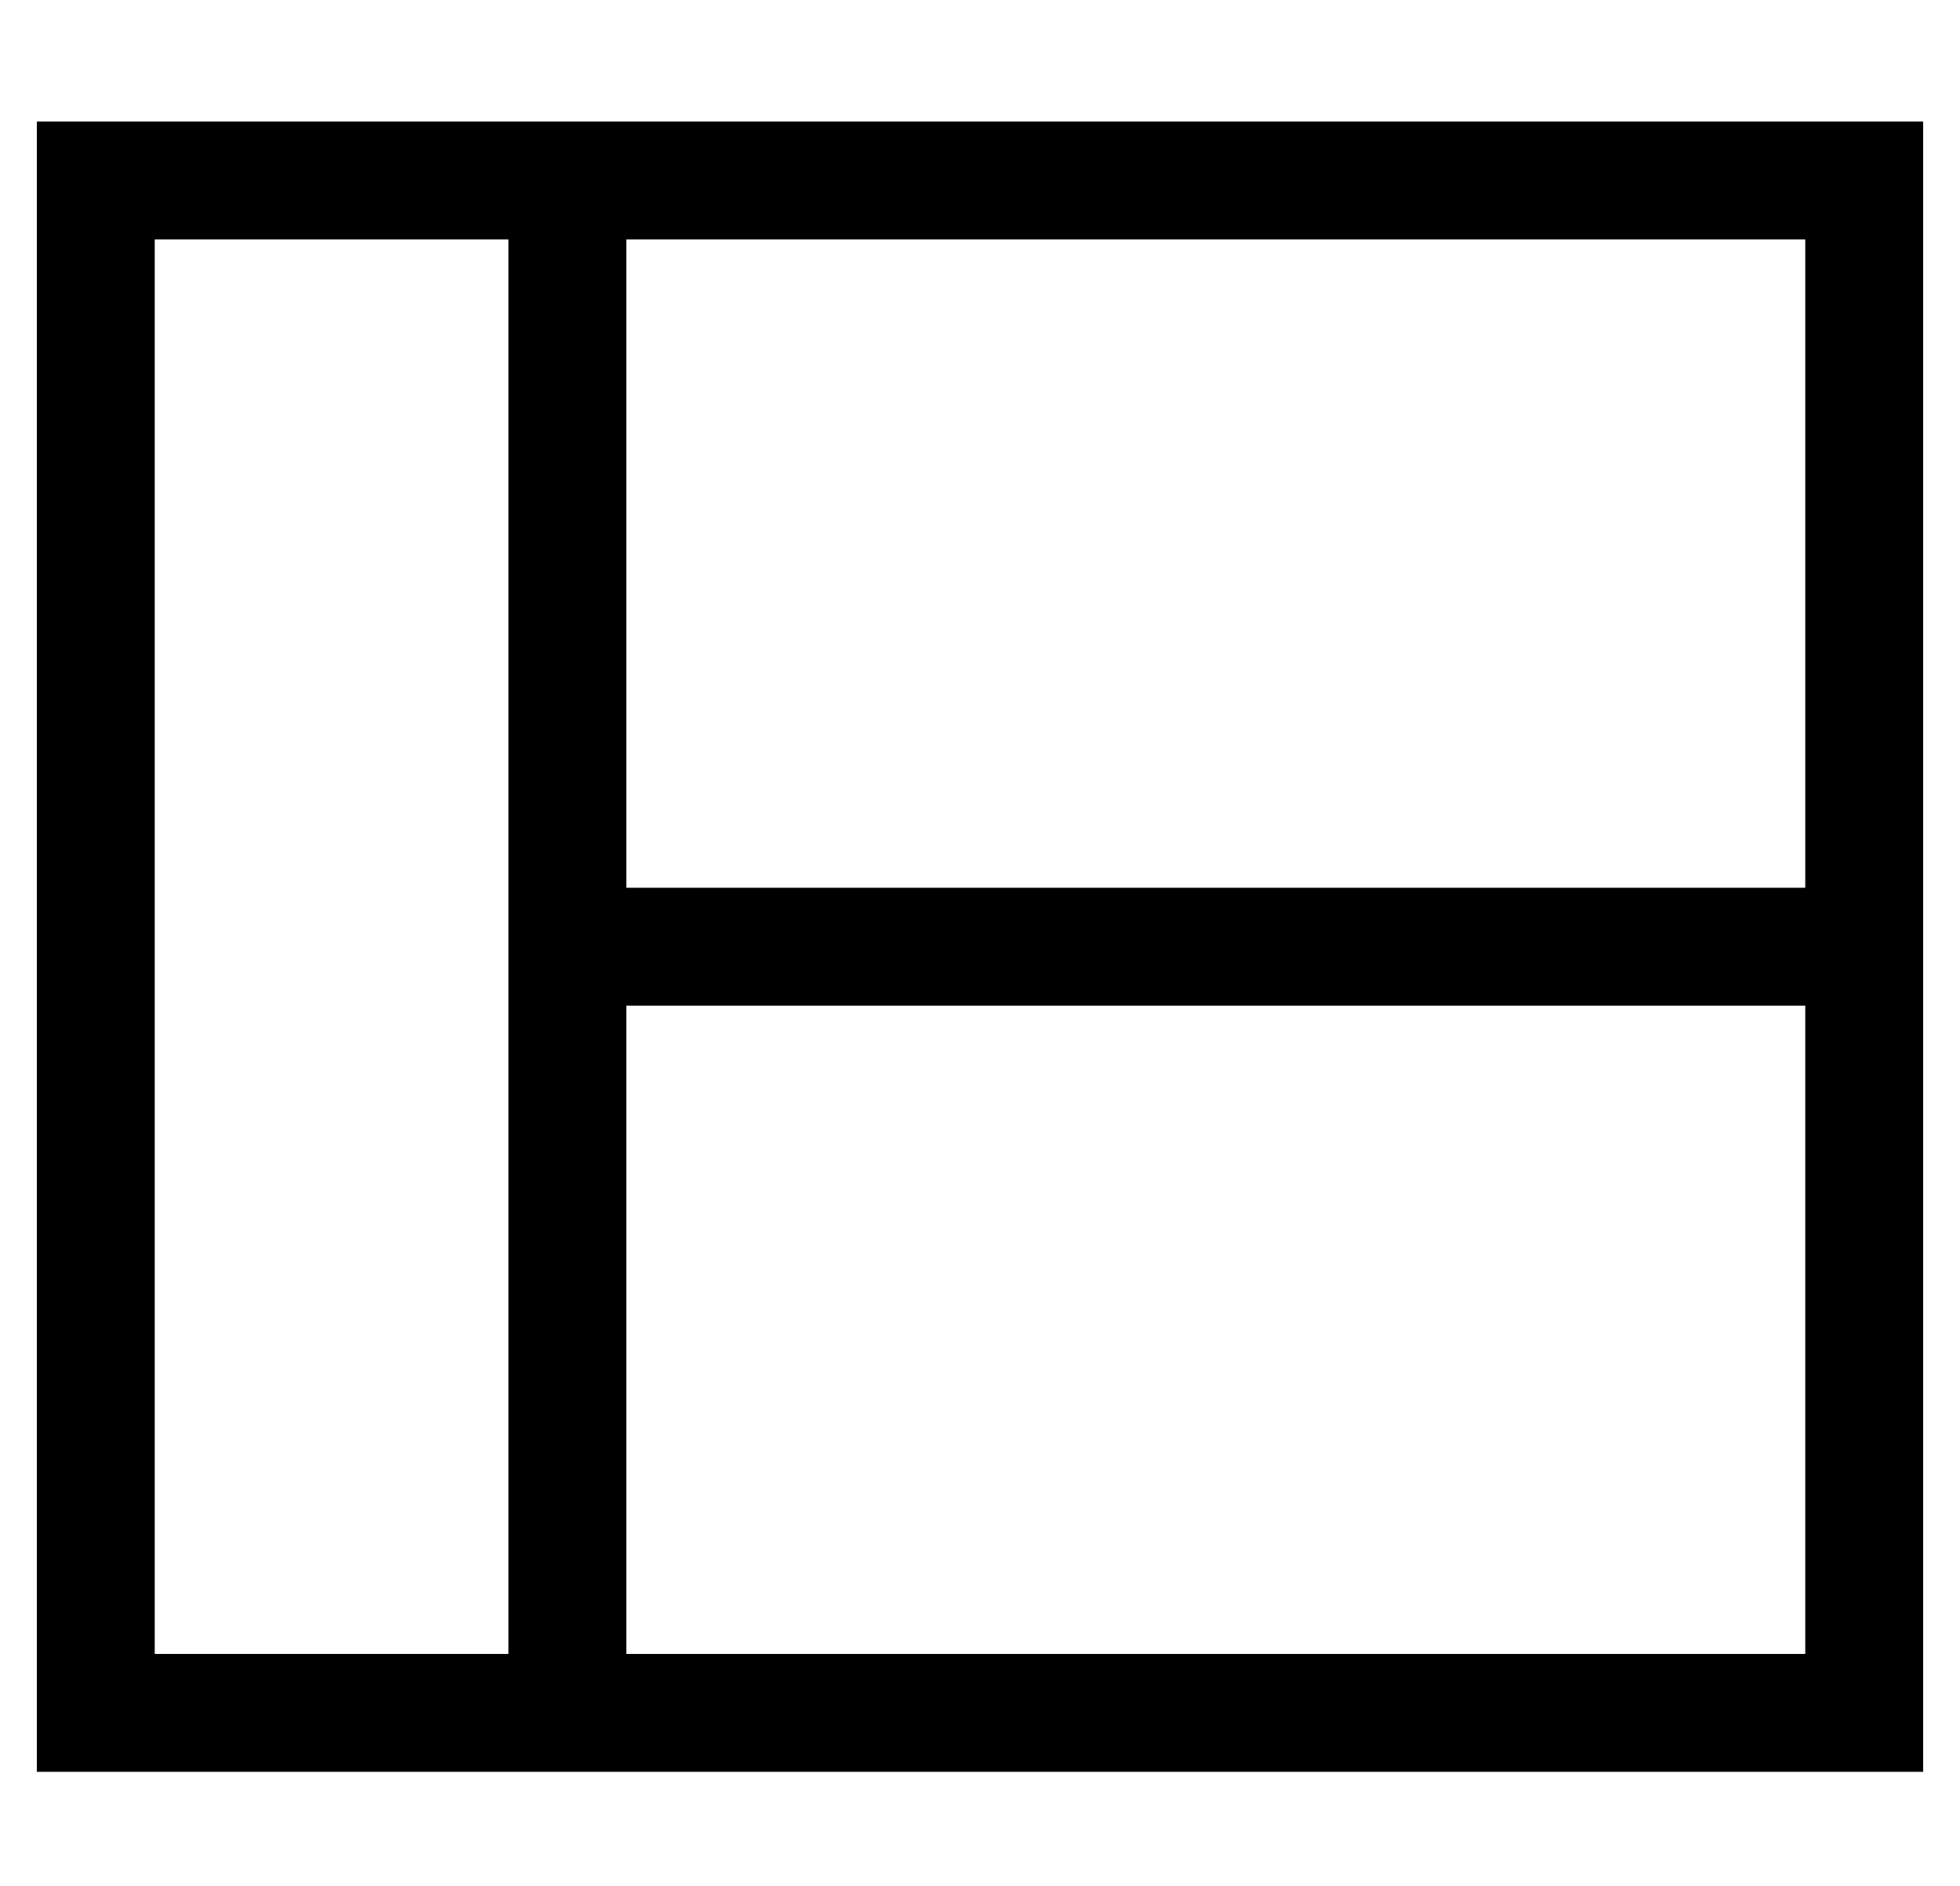 <?xml version="1.0" standalone="no"?>
<!DOCTYPE svg PUBLIC "-//W3C//DTD SVG 1.1//EN" "http://www.w3.org/Graphics/SVG/1.1/DTD/svg11.dtd" >
<svg xmlns="http://www.w3.org/2000/svg" xmlns:xlink="http://www.w3.org/1999/xlink" version="1.1" viewBox="-10 -40 532 512">
   <path fill="currentColor"
d="M32 25h96h-96h96v176v0v32v0v176v0h-96v0v-384v0zM160 233h320h-320h320v176v0h-320v0v-176v0zM480 201h-320h320h-320v-176v0h320v0v176v0zM0 409v32v-32v32h32h480v-32v0v-384v0v-32v0h-32h-480v32v0v384v0z" />
</svg>
